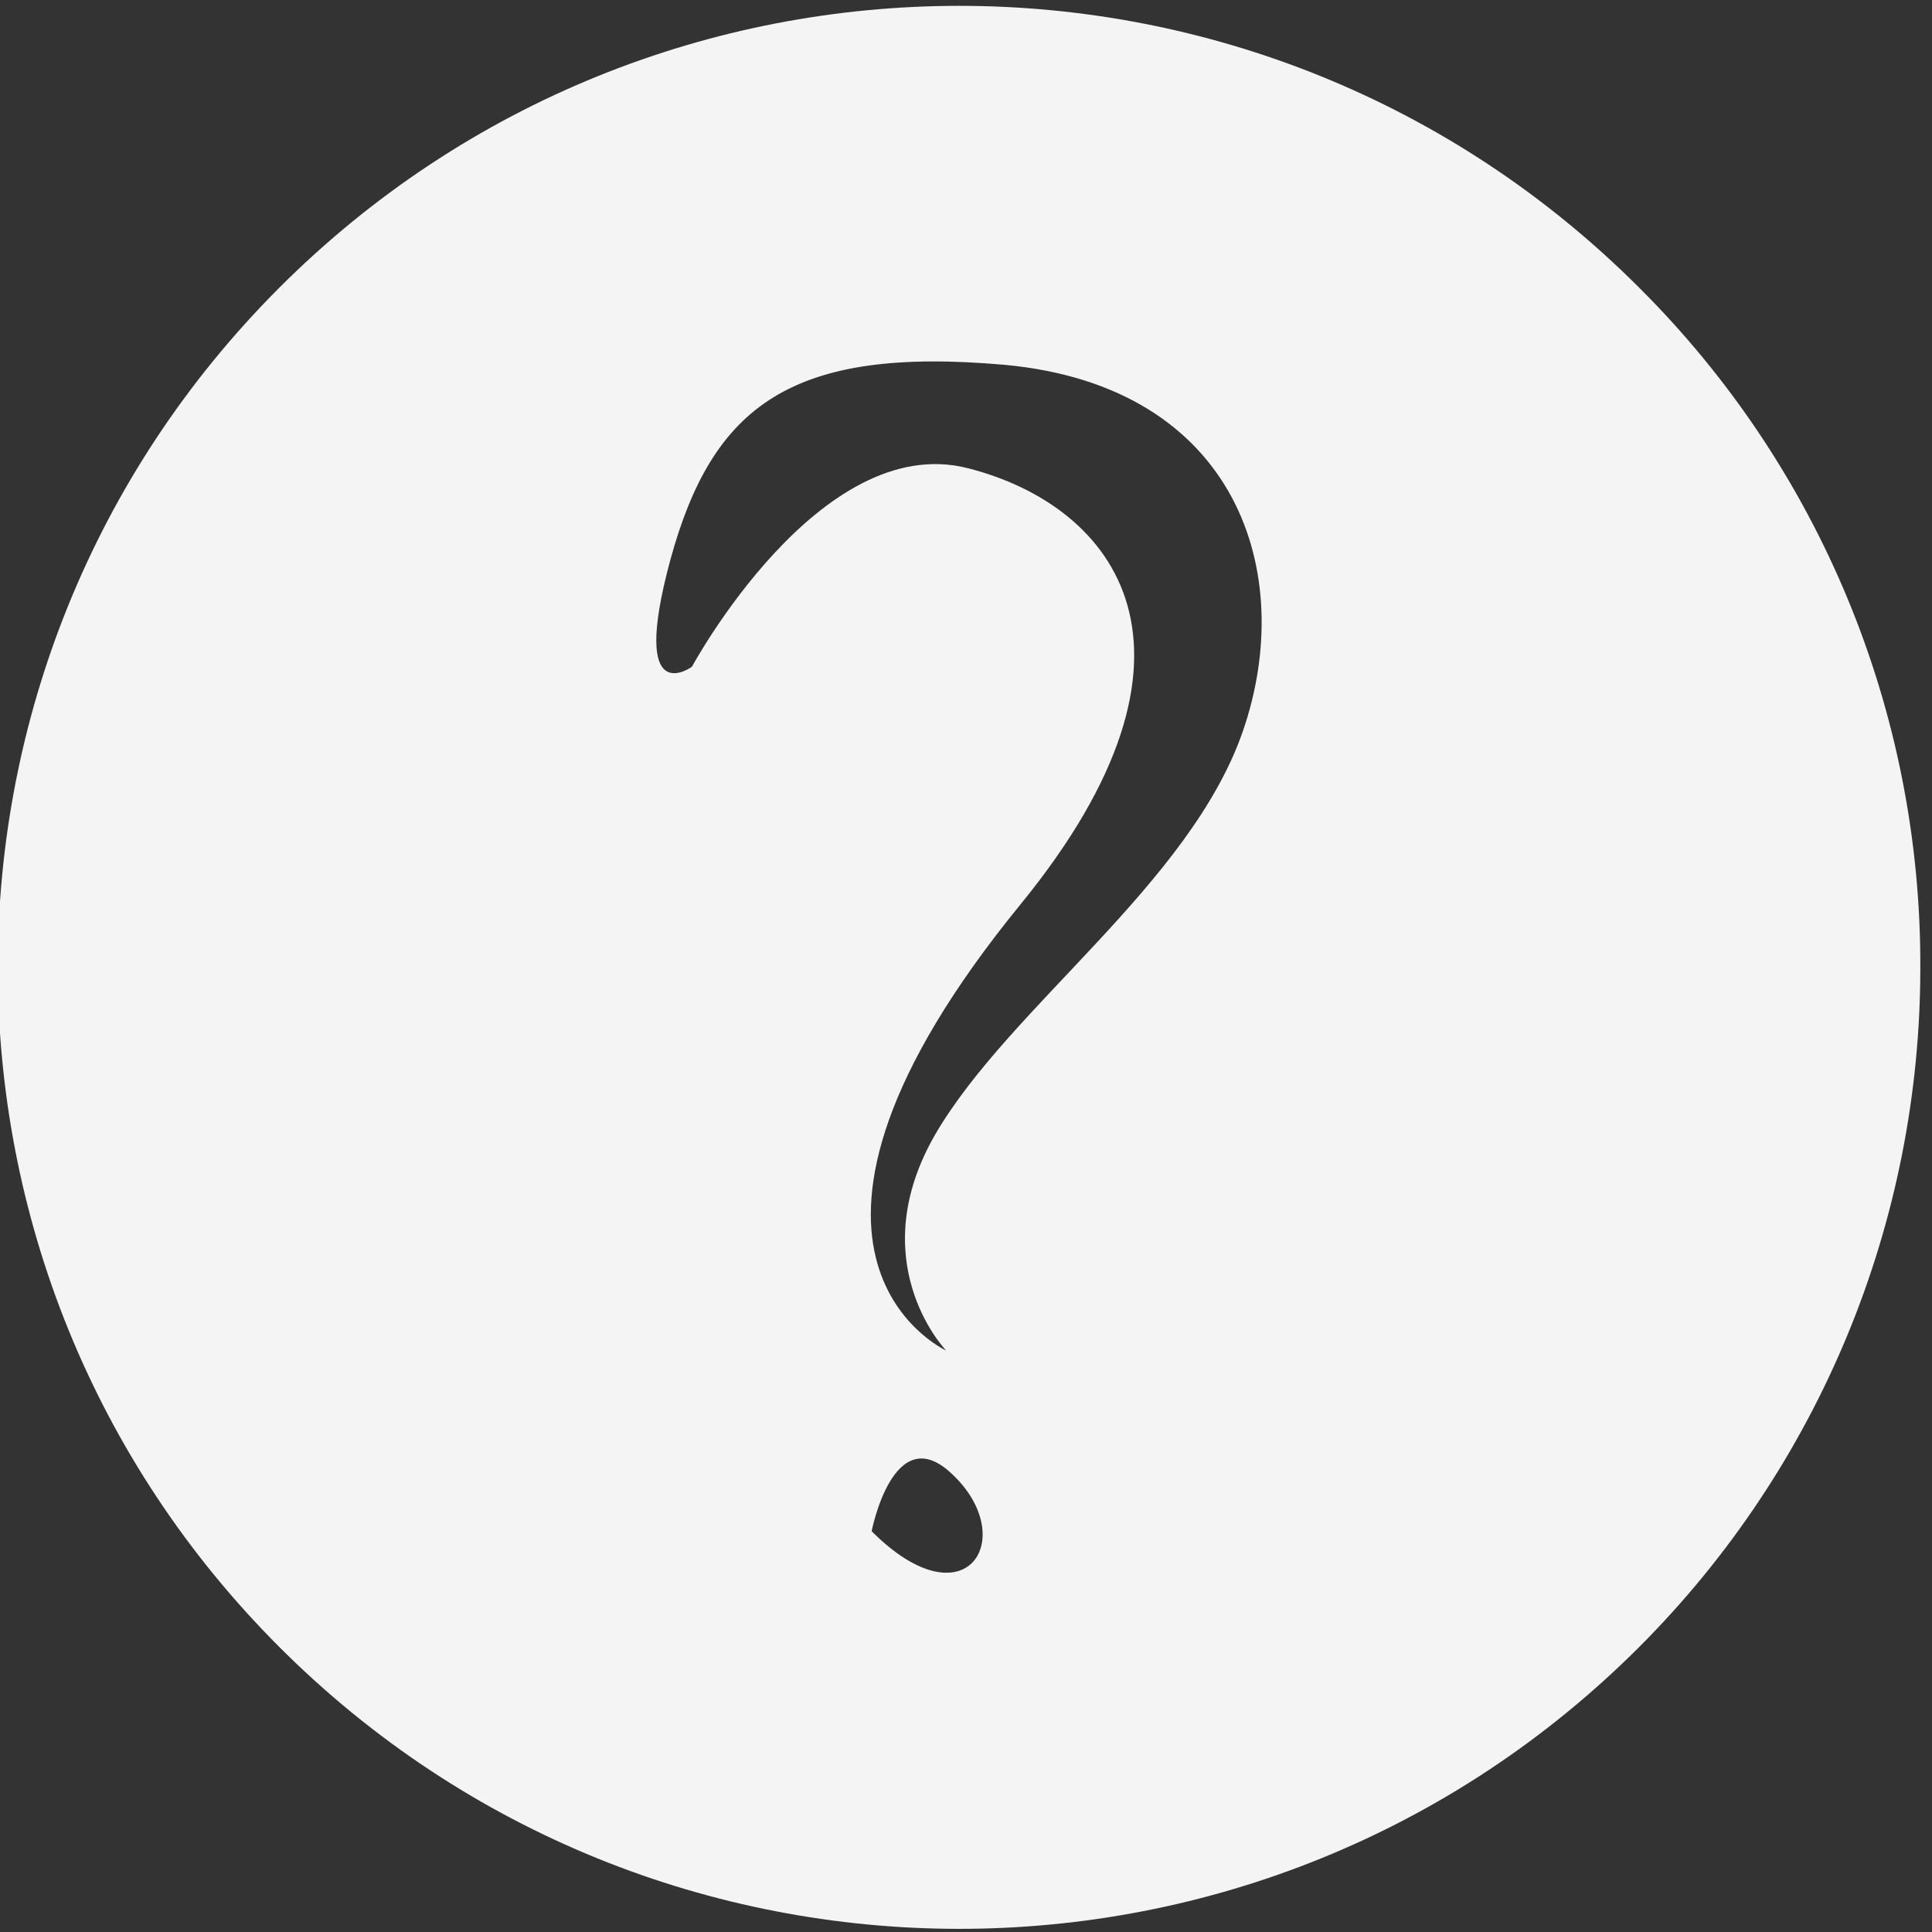 <?xml version="1.0" encoding="utf-8"?>
<!-- Generator: Adobe Illustrator 23.0.2, SVG Export Plug-In . SVG Version: 6.00 Build 0)  -->
<svg version="1.1" id="Lager_1" xmlns="http://www.w3.org/2000/svg" xmlns:xlink="http://www.w3.org/1999/xlink" x="0px" y="0px"
	 viewBox="0 0 215 215" style="enable-background:new 0 0 215 215;" xml:space="preserve">
<rect x="0" y="0" width="215" height="215" fill="#333333" stroke="none"/>
<style type="text/css">
	.st0{fill:#F4F4F4;}
</style>
<title>TDDE42 - ikon</title>
<path class="st0" d="M182.4,32C140.6-9.8,72.9-9.8,31.1,32s-41.8,109.5,0,151.3s109.5,41.8,151.3,0c20.1-20.1,31.3-47.3,31.3-75.6
	C213.8,79.2,202.5,52,182.4,32z M97,170.4c0,0,2.4-12.4,8.8-6.5C113.6,171,107.6,181,97,170.4z M138.3,81.4
	c-5.9,17-25.9,30.6-34.2,44.8c-8.1,14,0.8,23.7,1.2,24.1c-0.4-0.2-23.3-11,8.3-49.7c23-28.2,10.6-44.3-5.9-48.5S77,74.2,77,74.2
	s-7,5.1-2.4-11.9c4.7-17.2,13.5-23.8,37.2-21.7C137.7,43,144.4,63.8,138.3,81.4L138.3,81.4z"/>
</svg>
